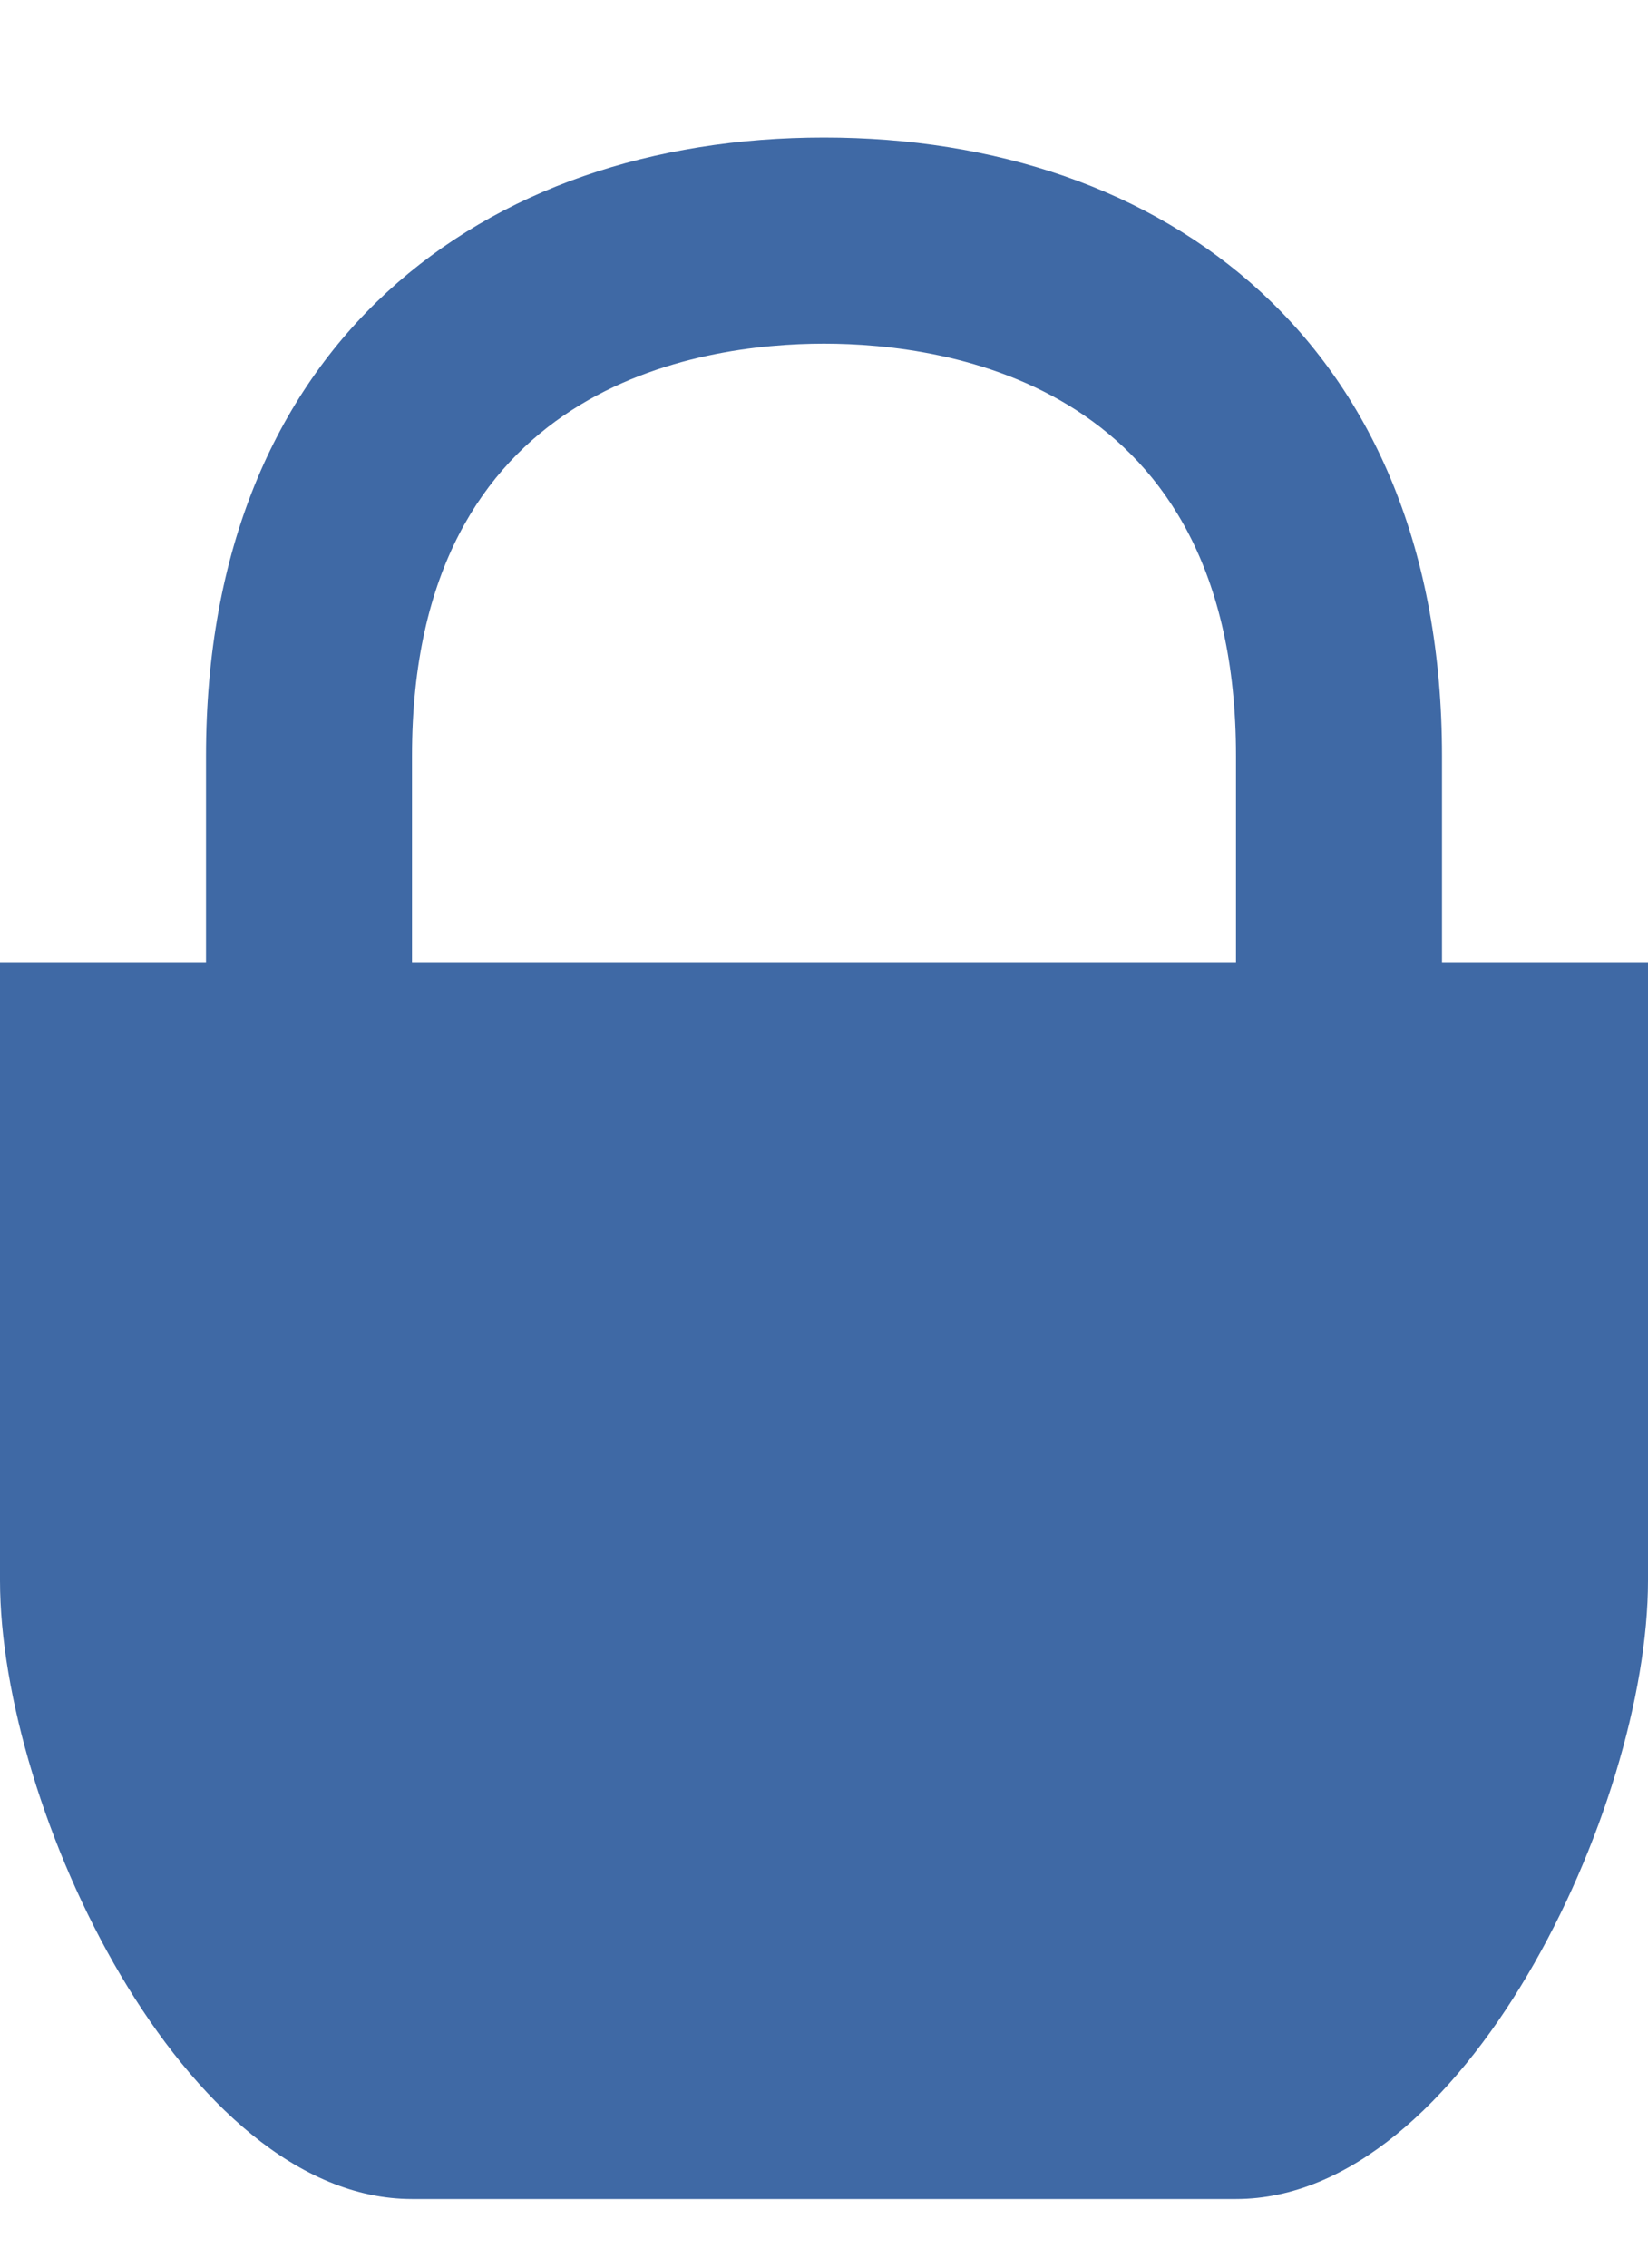 <?xml version="1.0" encoding="utf-8"?>
<!DOCTYPE svg PUBLIC "-//W3C//DTD SVG 1.1//EN" "http://www.w3.org/Graphics/SVG/1.1/DTD/svg11.dtd">
<svg version="1.1" id="icons" xmlns="http://www.w3.org/2000/svg" xmlns:xlink="http://www.w3.org/1999/xlink" x="0" y="0"
	 viewBox="0 0 8 11" enable-background="new 0 0 8 11" xml:space="preserve">
	<path fill="#3f69a5" d="M7,4.667v-1c0-2-1.343-3-3-3s-3,1-3,3v1H0v2v1c0,1.105,0.895,3,2,3h4c1.105,0,2-1.895,2-3v-1v-2H7z M2,3.667
	c0-1.805,1.399-2,2-2c0.601,0,2,0.195,2,2v1H2V3.667z"/>
</svg>

